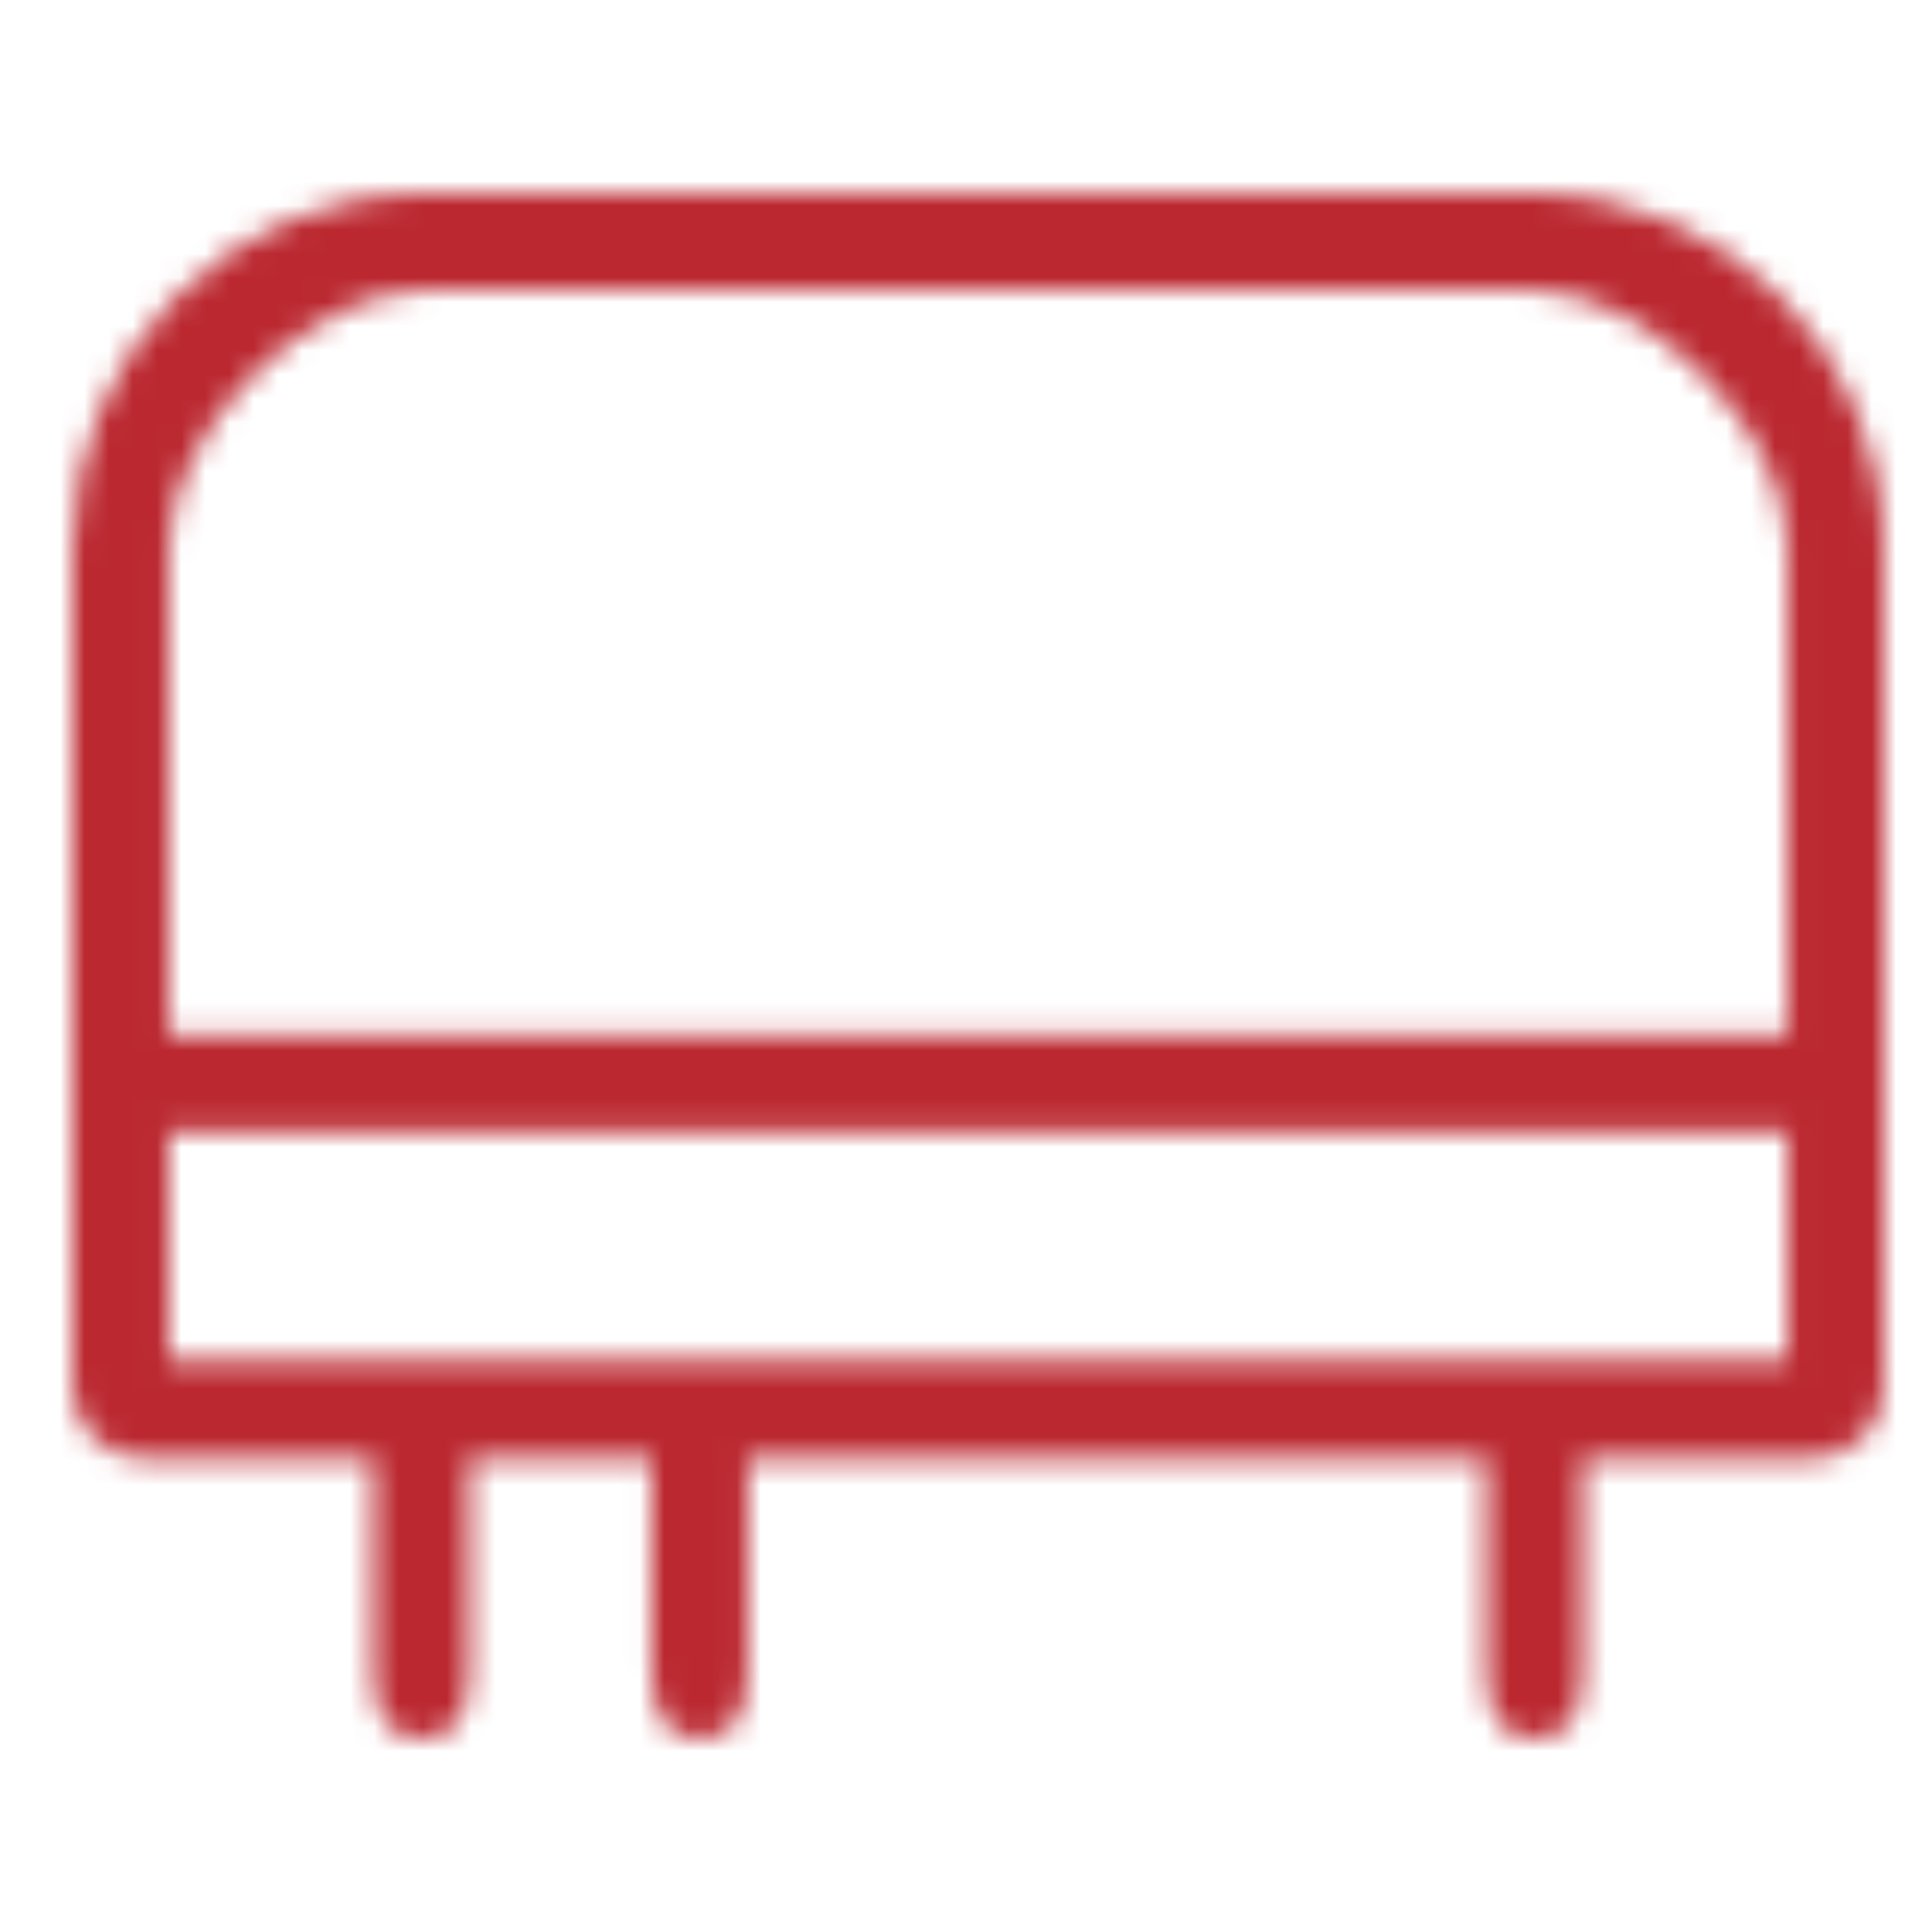 <svg width="80" height="80" viewBox="0 0 80 80" fill="none" xmlns="http://www.w3.org/2000/svg">
<rect width="80" height="80" fill="white"/>
<mask id="mask0" style="mask-type:alpha" maskUnits="userSpaceOnUse" x="3" y="8" width="75" height="64">
<path d="M63.443 8H17.558C9.531 8 3 14.584 3 22.677V57.428C3 59.059 4.311 60.381 5.93 60.381H15.461V69.046C15.461 70.677 15.835 72 17.453 72C19.072 72 19.445 70.677 19.445 69.046V60.381H26.984V69.046C26.984 70.677 27.358 72 28.976 72C30.595 72 30.969 70.677 30.969 69.046V60.381H61.554V69.046C61.554 70.677 61.928 72 63.547 72C65.165 72 65.539 70.677 65.539 69.046V60.381H75.07C76.689 60.381 78 59.059 78 57.428V22.677C78 14.584 71.469 8 63.443 8ZM17.558 12.017H63.443C68.239 12.017 74.016 17.842 74.016 22.677V42.855H6.984V22.677C6.984 17.842 12.761 12.017 17.558 12.017ZM6.984 56.364V46.872H74.016V56.364H6.984Z" fill="#9A9A9A"/>
</mask>
<g mask="url(#mask0)">
<rect width="80" height="80" fill="#BB2830"/>
</g>
</svg>

